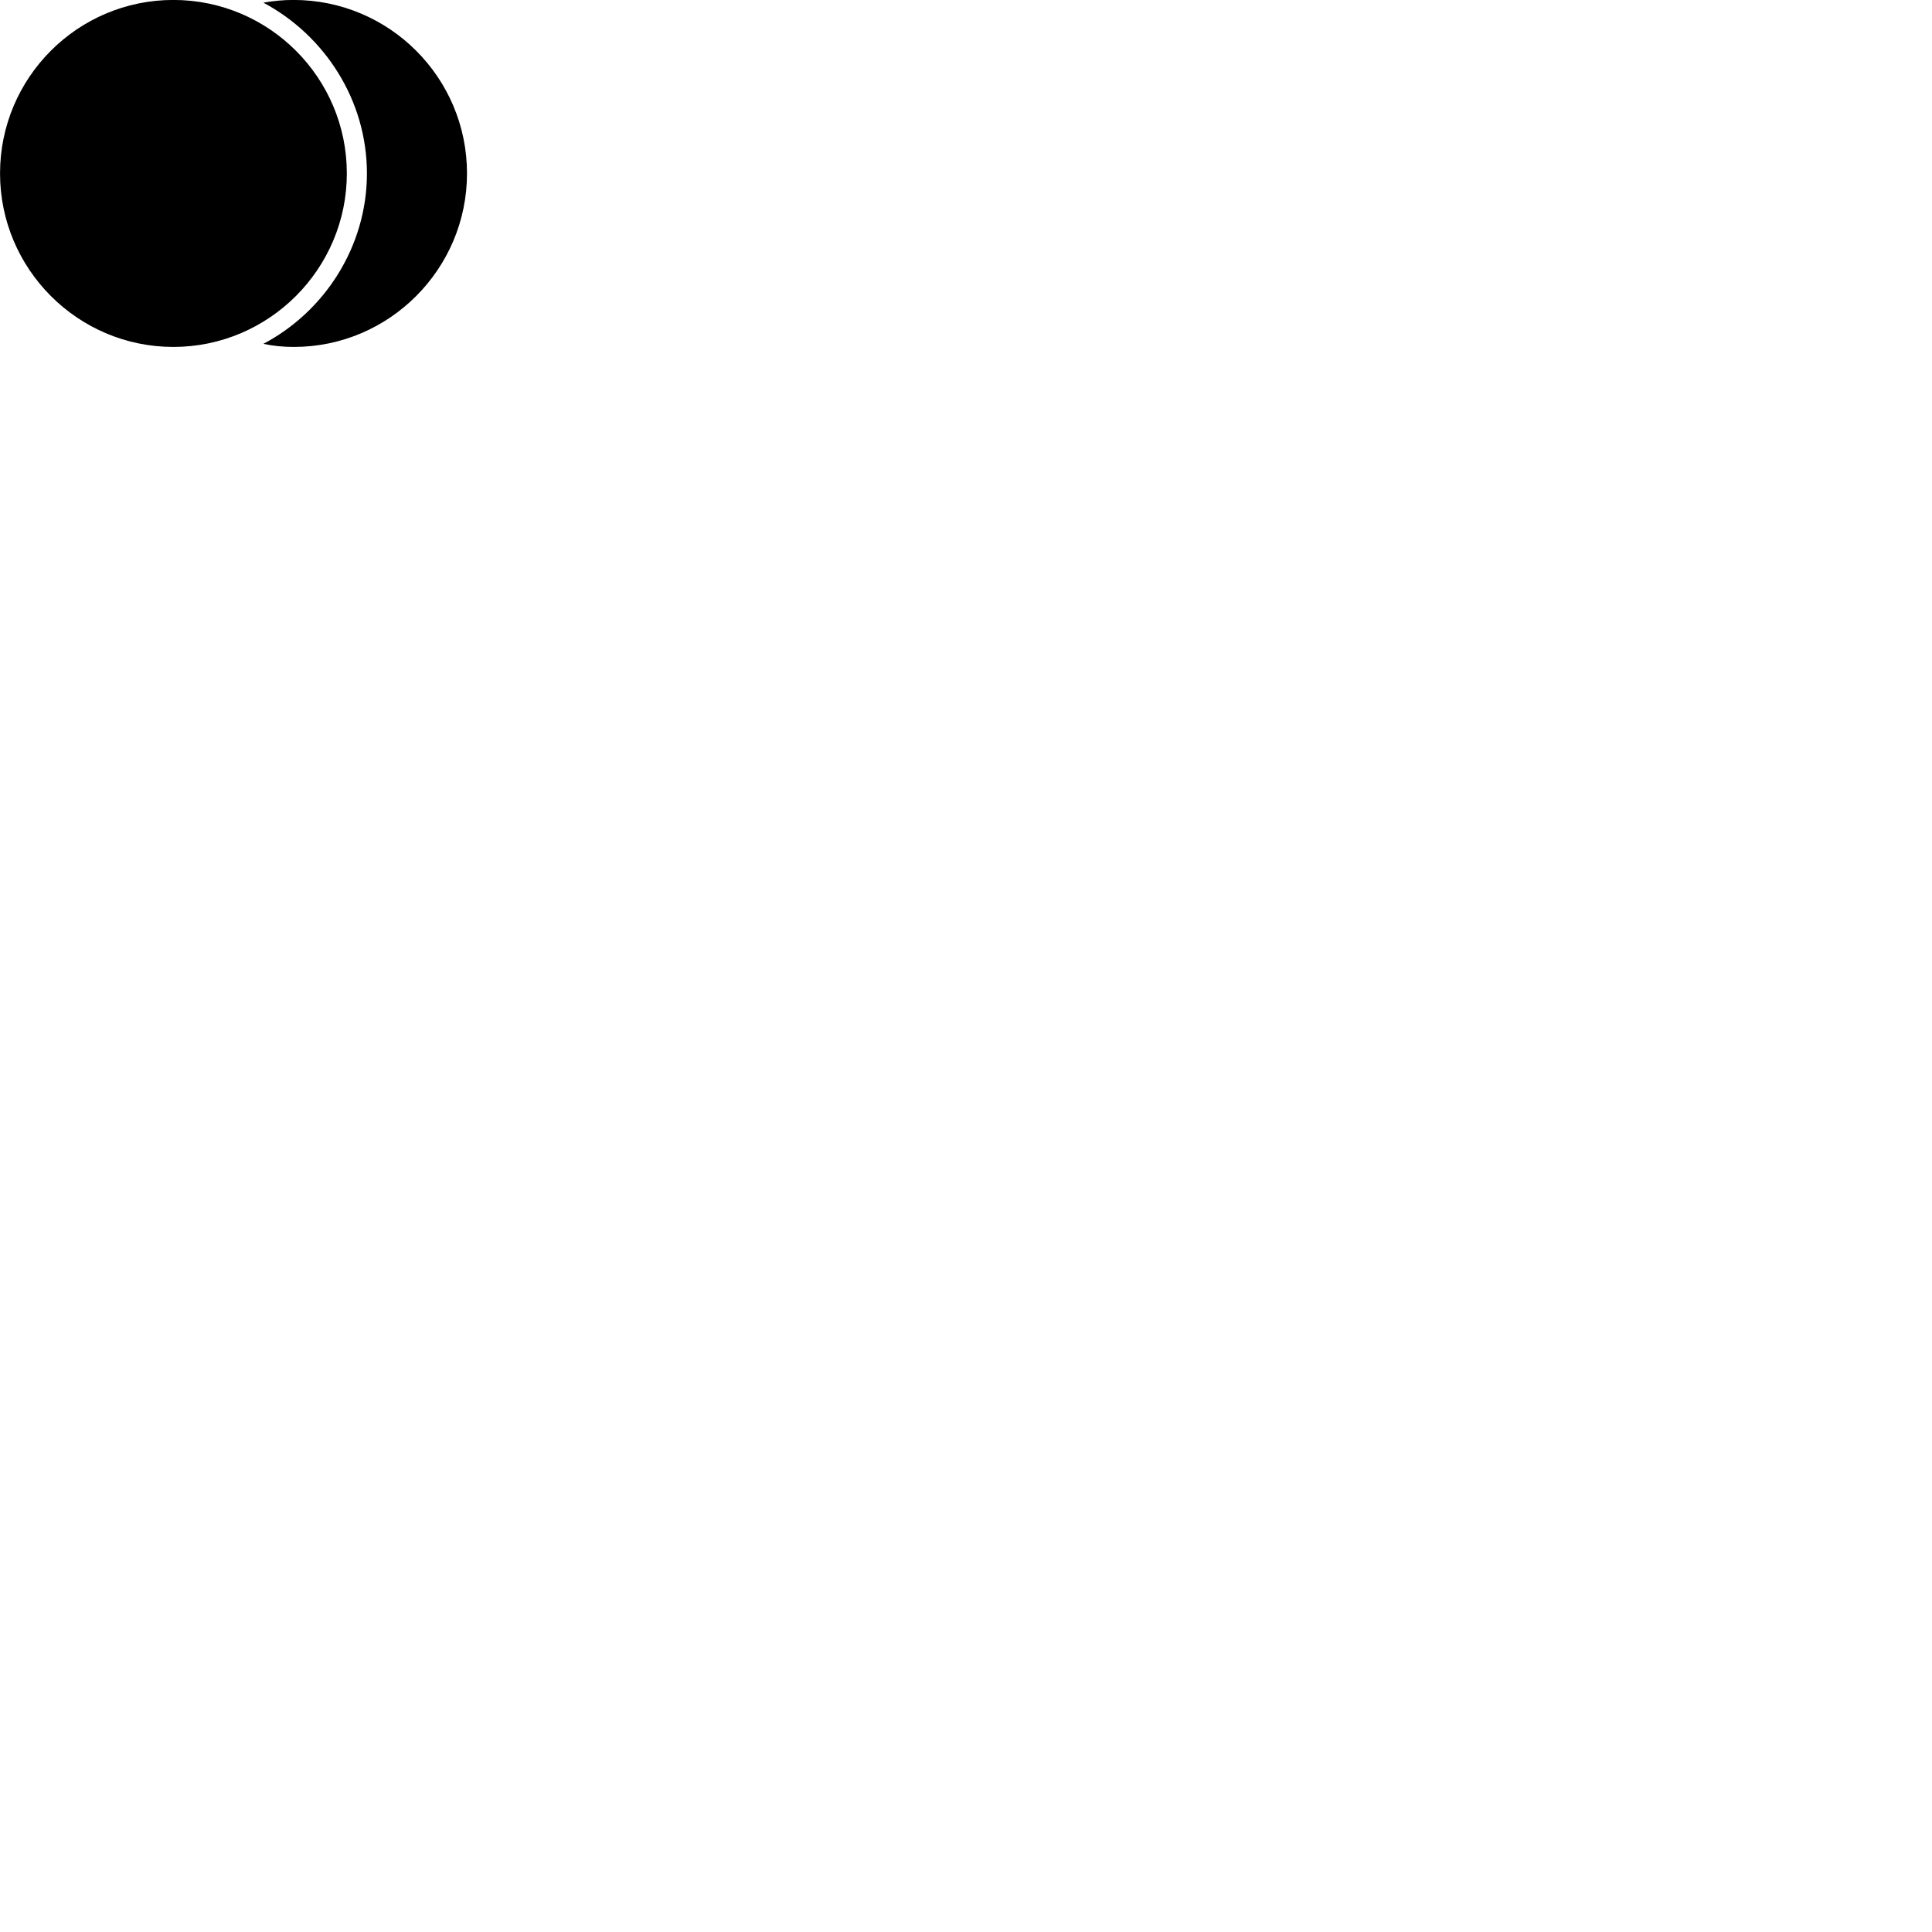 
        <svg xmlns="http://www.w3.org/2000/svg" viewBox="0 0 100 100">
            <path d="M24.172 8.977C24.172 4.018 20.152 -0.003 15.192 -0.003C14.662 -0.003 14.132 0.048 13.632 0.138C16.802 1.827 18.992 5.178 18.992 8.977C18.992 12.758 16.802 16.128 13.632 17.797C14.132 17.907 14.662 17.957 15.212 17.957C20.152 17.957 24.172 13.918 24.172 8.977ZM8.972 17.957C13.922 17.957 17.952 13.918 17.952 8.977C17.952 4.018 13.922 -0.003 8.972 -0.003C4.022 -0.003 0.002 4.018 0.002 8.977C0.002 13.918 4.022 17.957 8.972 17.957Z" />
        </svg>
    